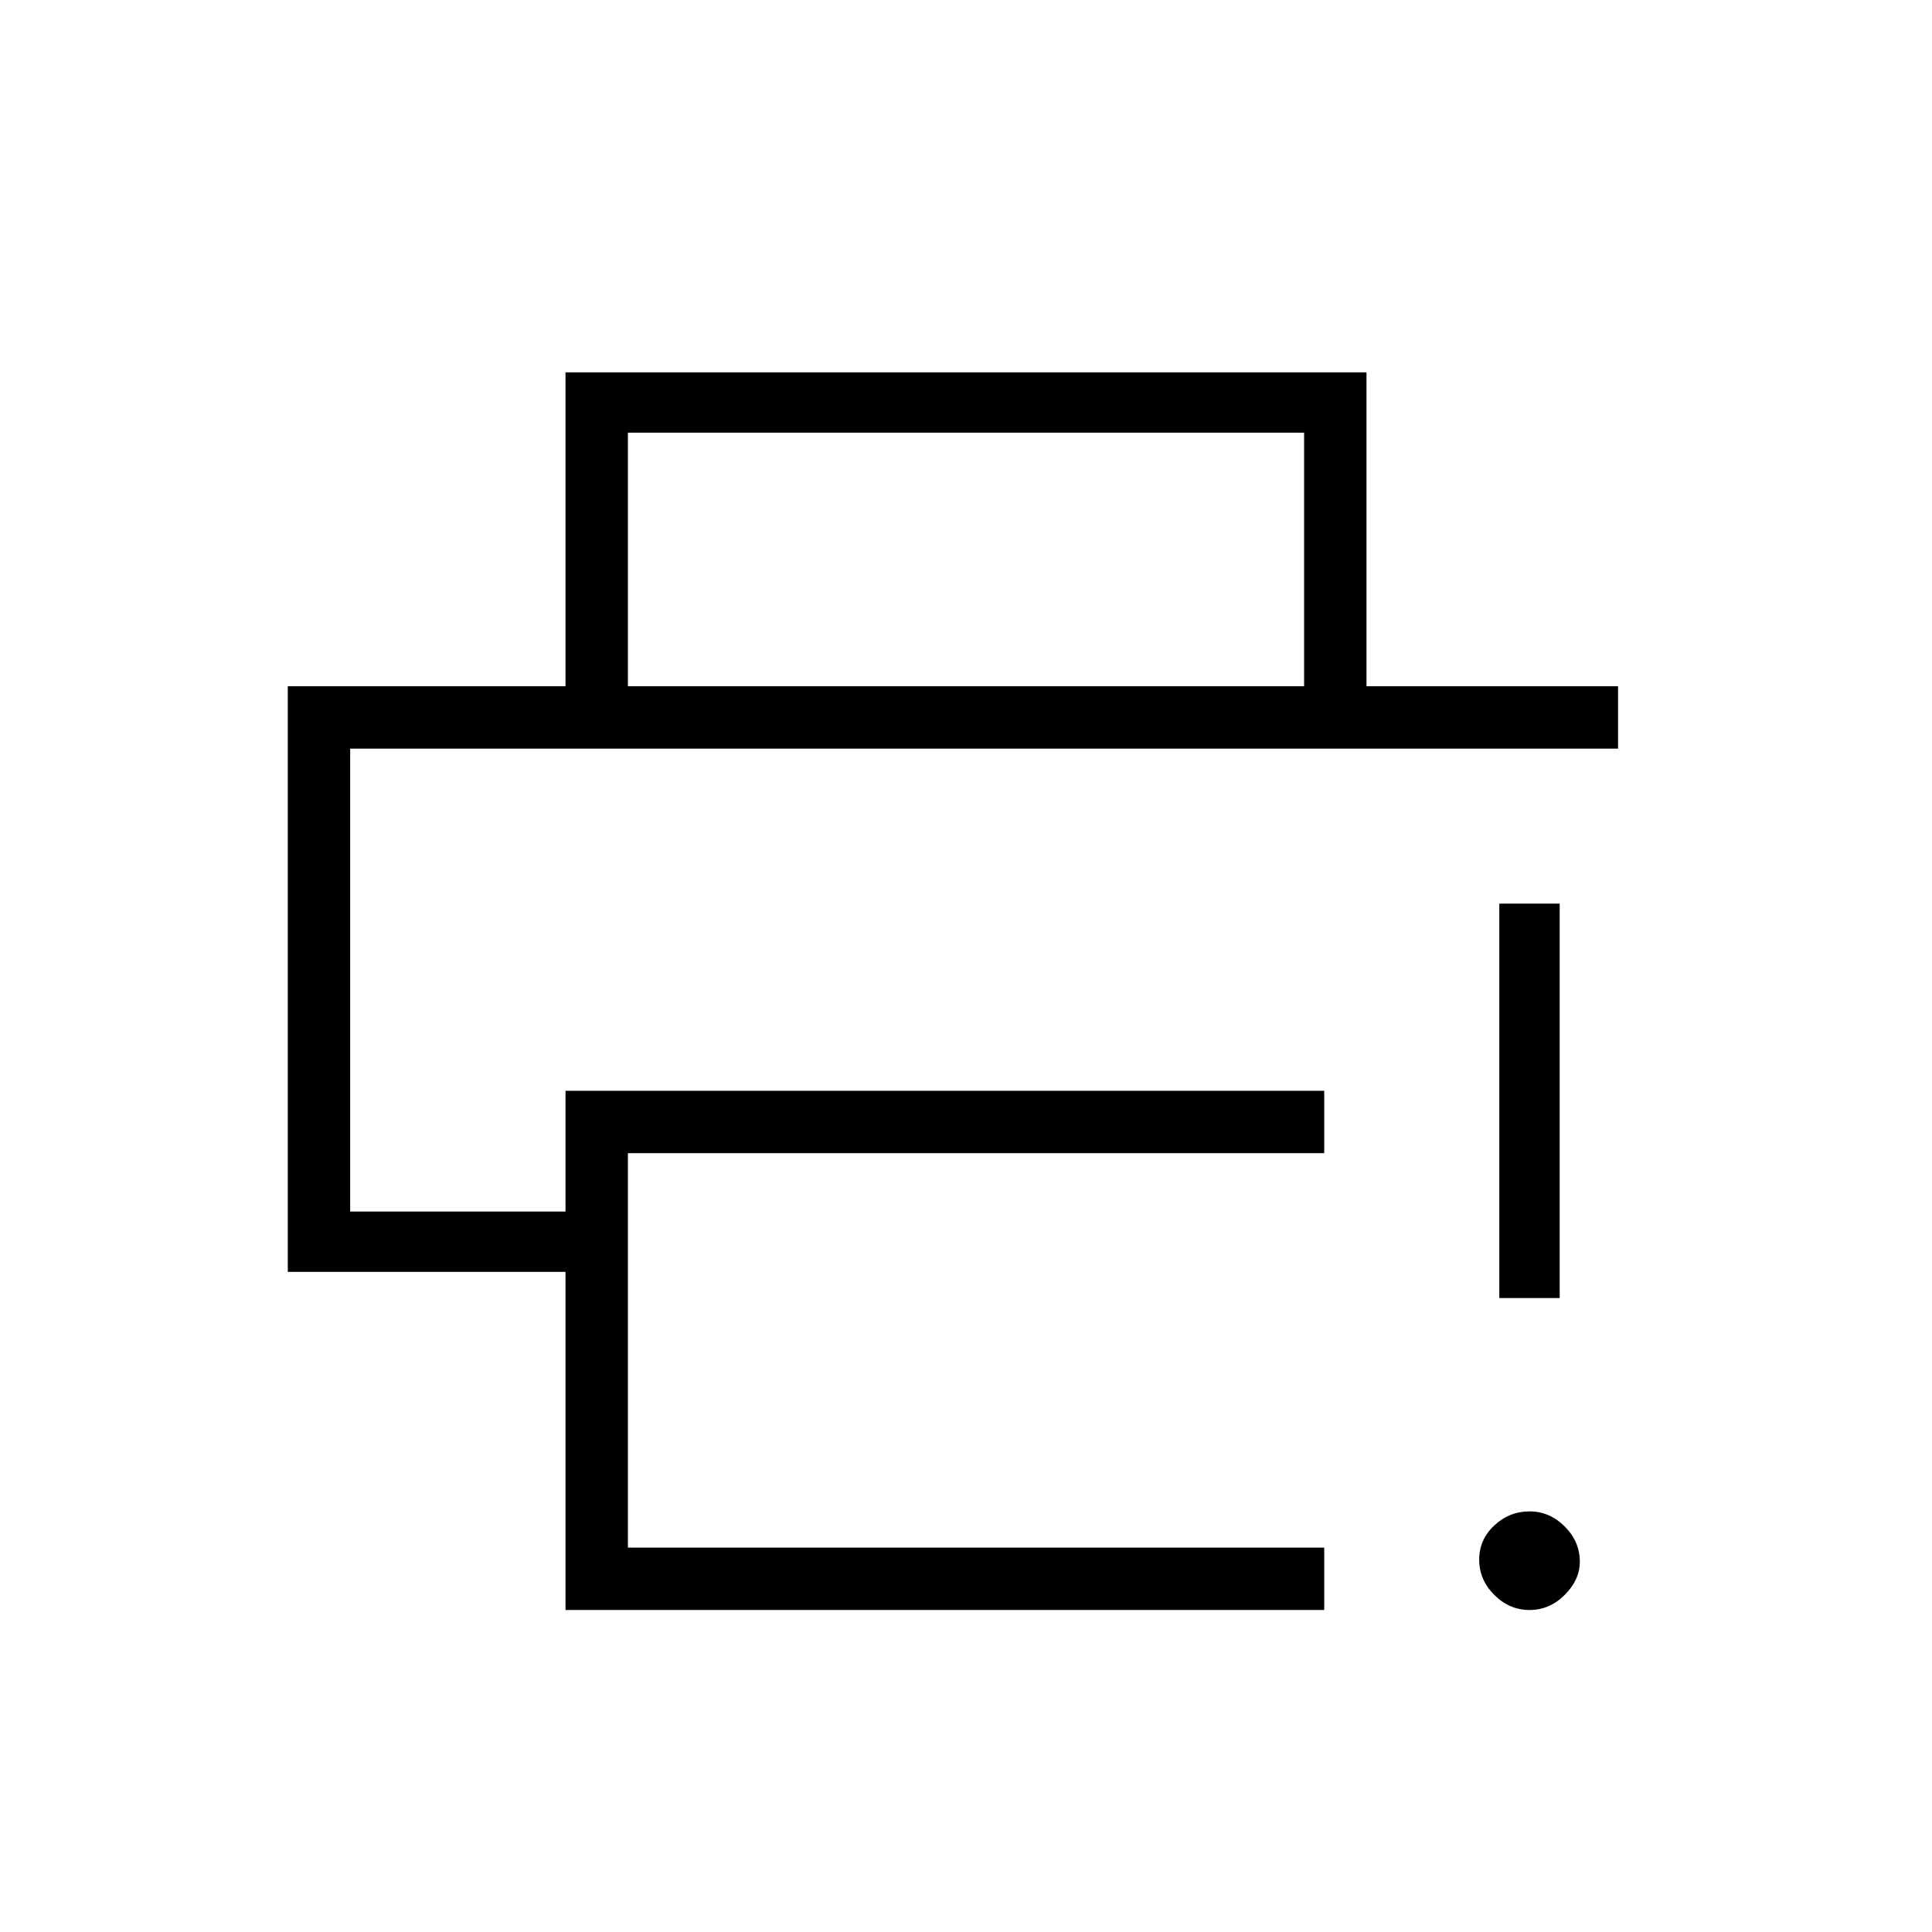 <svg xmlns="http://www.w3.org/2000/svg" width="48" height="48" viewBox="0 0 48 48"><path d="M14.05 40v-8.4h-6.9V17.05H40.2v1.55H8.7v11.5h5.35v-3H32.9v1.55H15.6v9.8h17.3V40Zm0-22.95v-7.8h19.9v7.8H32.4v-6.3H15.6v6.3ZM38 40q-.5 0-.875-.375t-.375-.875q0-.5.375-.85t.875-.35q.5 0 .875.375t.375.875q0 .45-.375.825Q38.5 40 38 40Zm-.75-7.75v-9.8h1.5v9.8ZM8.7 18.6h31.5-26.15Z"/></svg>